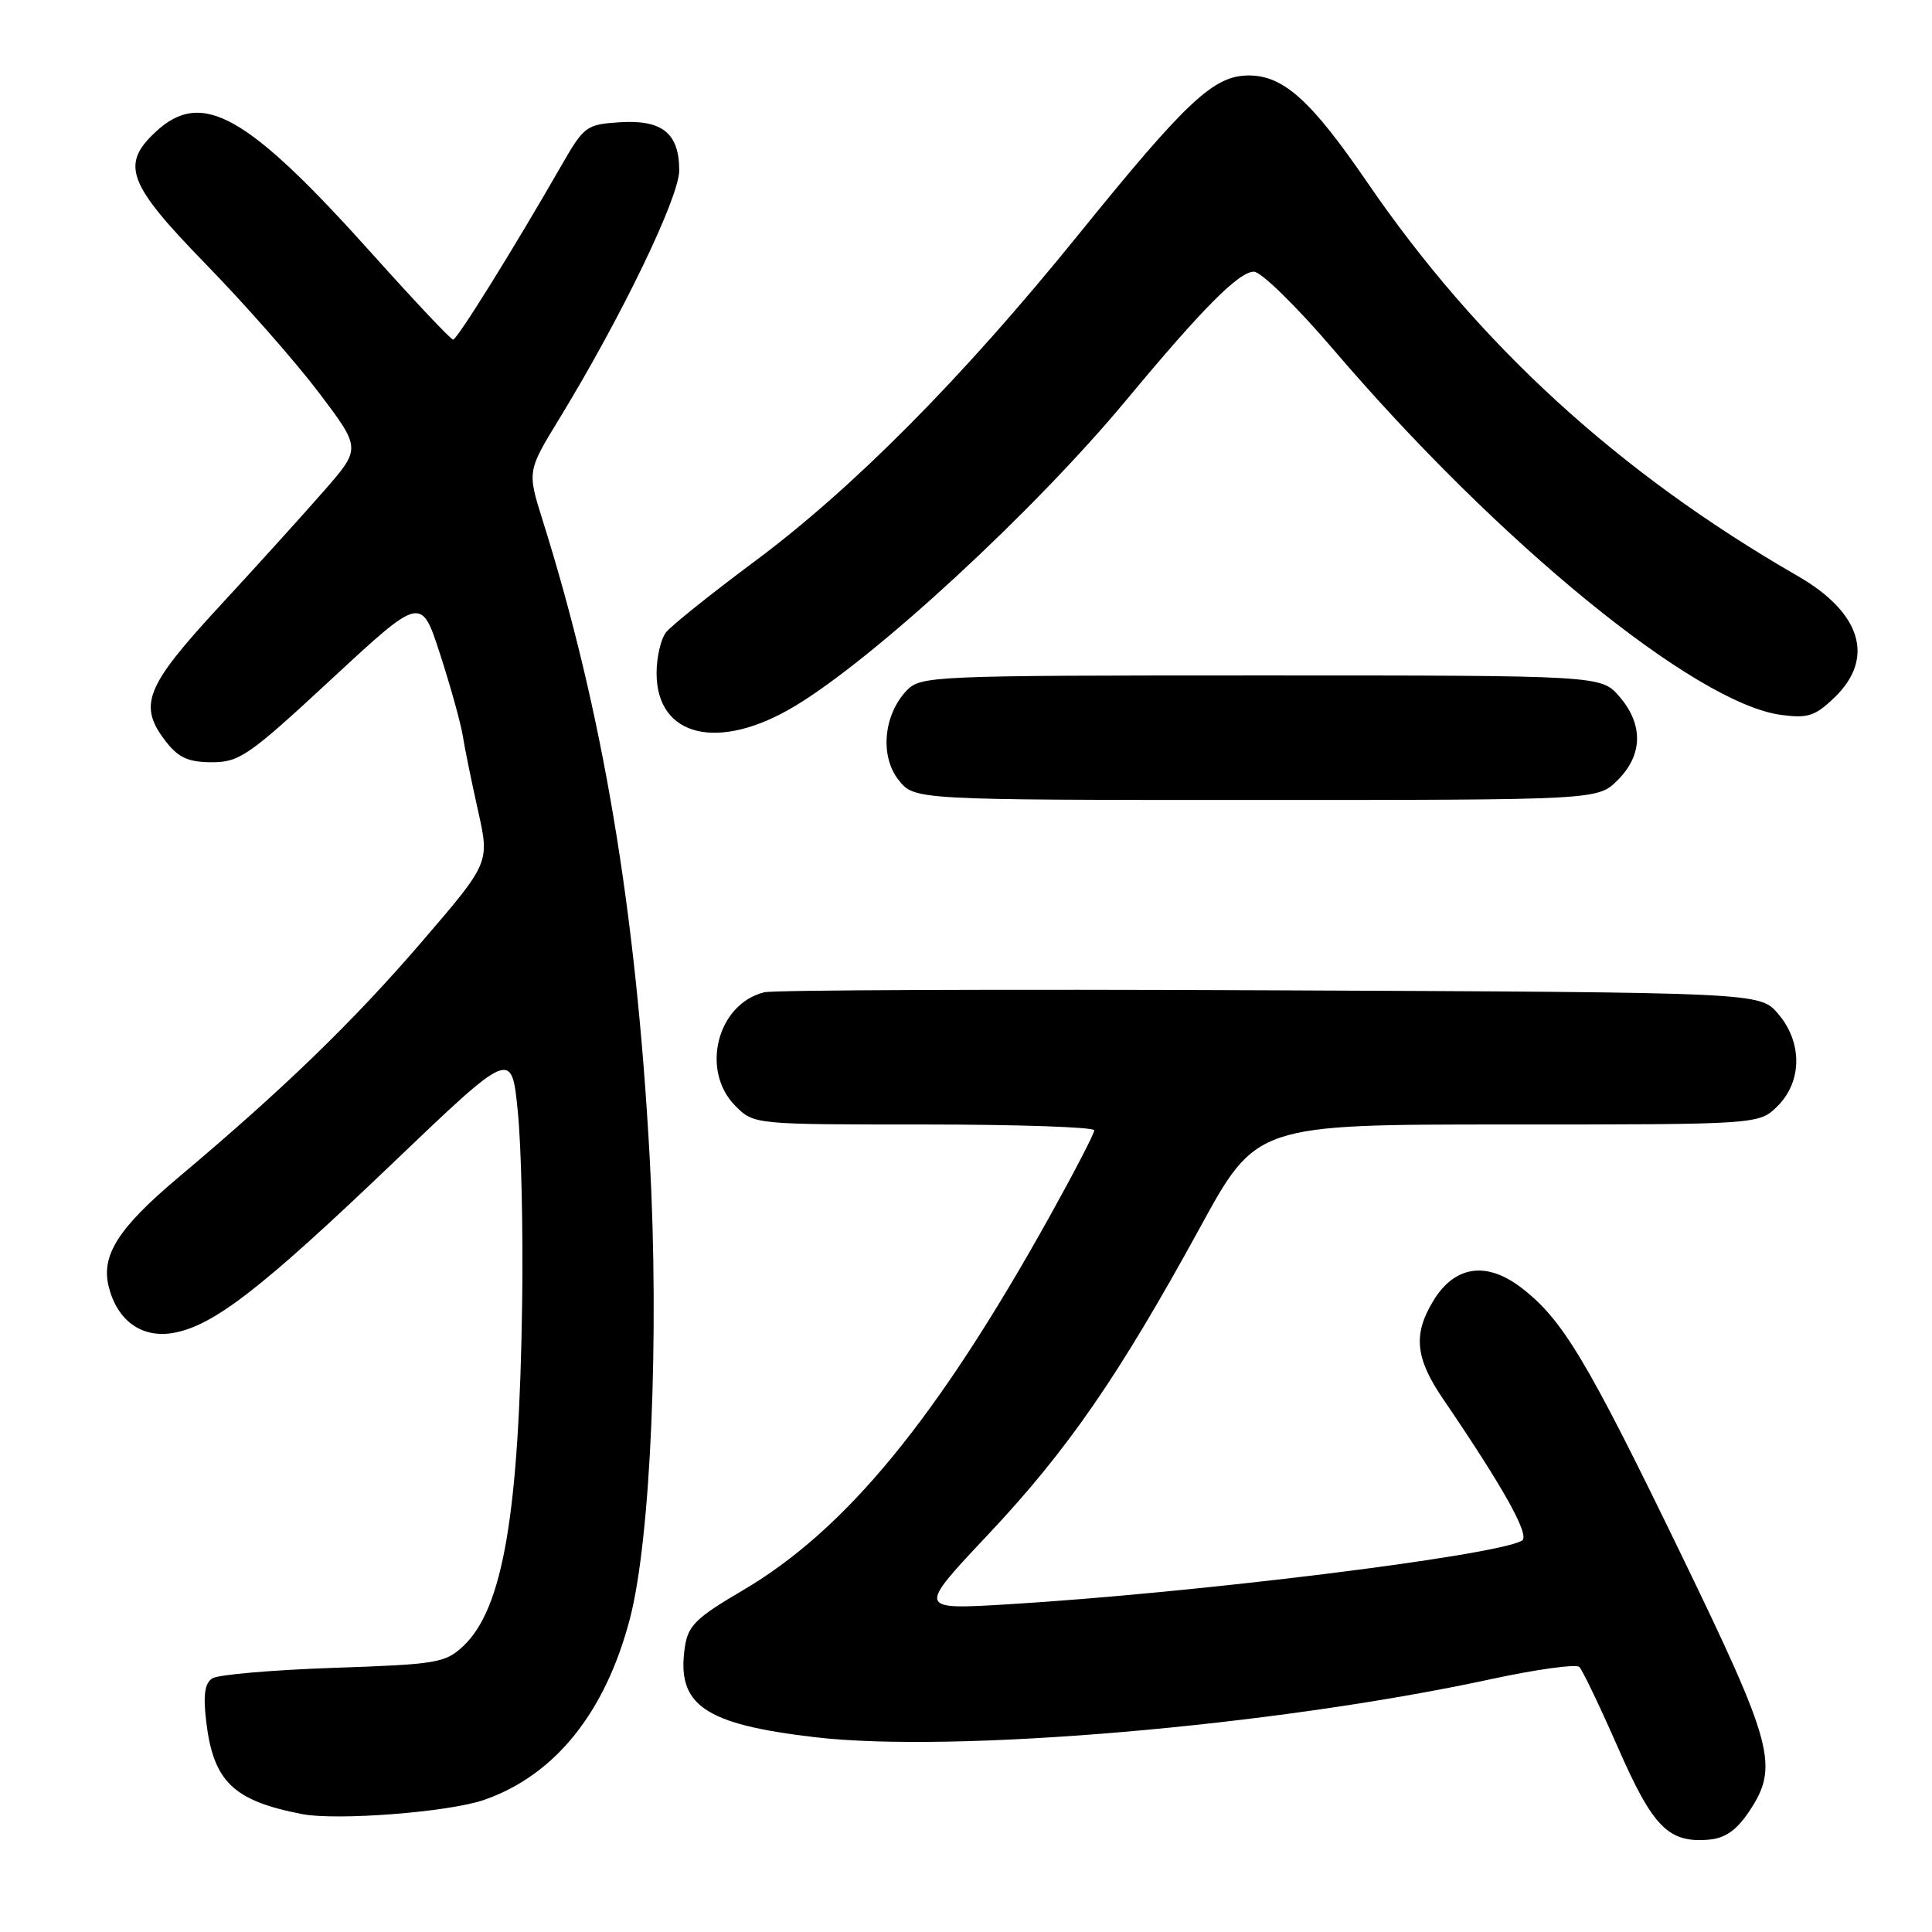 <?xml version="1.0" encoding="UTF-8" standalone="no"?>
<!DOCTYPE svg PUBLIC "-//W3C//DTD SVG 1.1//EN" "http://www.w3.org/Graphics/SVG/1.1/DTD/svg11.dtd" >
<svg xmlns="http://www.w3.org/2000/svg" xmlns:xlink="http://www.w3.org/1999/xlink" version="1.1" viewBox="0 0 256 256">
 <g >
 <path fill="currentColor"
d=" M 231.72 240.10 C 235.78 234.05 235.07 231.36 222.62 205.68 C 210.23 180.13 207.01 174.77 201.54 170.60 C 196.94 167.09 192.75 167.72 189.93 172.35 C 187.21 176.81 187.52 179.96 191.25 185.42 C 199.28 197.21 202.79 203.51 201.66 204.15 C 198.07 206.17 158.29 211.09 133.52 212.58 C 121.55 213.30 121.55 213.30 130.87 203.40 C 141.46 192.16 148.23 182.34 158.99 162.69 C 166.47 149.00 166.47 149.00 199.78 149.00 C 233.09 149.00 233.09 149.00 235.55 146.55 C 238.82 143.27 238.84 138.09 235.59 134.31 C 233.17 131.50 233.17 131.50 168.34 131.22 C 132.68 131.06 102.50 131.18 101.28 131.48 C 95.02 133.01 92.78 141.87 97.45 146.55 C 99.91 149.00 99.91 149.00 122.45 149.00 C 134.85 149.00 145.00 149.35 145.00 149.77 C 145.00 150.20 142.37 155.27 139.16 161.05 C 124.19 187.96 112.10 202.70 98.37 210.76 C 92.22 214.37 91.17 215.40 90.75 218.23 C 89.60 225.92 93.27 228.47 108.00 230.19 C 126.40 232.35 168.82 228.71 197.50 222.51 C 203.55 221.20 208.85 220.47 209.27 220.88 C 209.69 221.30 211.99 226.10 214.39 231.57 C 219.03 242.15 221.09 244.23 226.47 243.76 C 228.57 243.58 230.10 242.51 231.72 240.10 Z  M 64.13 238.50 C 73.53 235.24 80.22 226.92 83.47 214.47 C 86.23 203.87 87.38 176.99 86.09 153.44 C 84.29 120.58 79.88 94.33 71.91 68.97 C 69.86 62.44 69.86 62.44 74.12 55.47 C 82.34 42.00 90.00 26.15 90.00 22.58 C 90.00 17.66 87.75 15.84 82.13 16.20 C 77.68 16.49 77.39 16.70 74.35 22.00 C 67.96 33.13 60.57 45.00 60.04 45.00 C 59.74 45.00 55.00 39.97 49.50 33.84 C 32.75 15.14 26.79 11.76 20.65 17.45 C 15.94 21.82 16.90 24.35 27.32 35.05 C 32.44 40.30 39.15 47.93 42.24 52.01 C 47.84 59.41 47.84 59.41 43.00 64.96 C 40.34 68.01 34.08 74.93 29.08 80.34 C 19.17 91.07 18.24 93.49 22.07 98.37 C 23.69 100.42 25.02 101.00 28.09 101.00 C 31.73 101.00 32.97 100.14 43.93 89.98 C 55.82 78.96 55.82 78.96 58.33 86.73 C 59.71 91.00 61.06 95.85 61.32 97.50 C 61.58 99.15 62.49 103.61 63.34 107.41 C 64.89 114.32 64.89 114.32 55.90 124.78 C 46.81 135.35 37.58 144.29 23.68 155.98 C 15.67 162.72 13.36 166.33 14.41 170.51 C 15.53 174.97 18.73 177.30 22.83 176.64 C 28.17 175.77 34.50 170.89 52.03 154.13 C 67.80 139.05 67.80 139.05 68.61 147.27 C 69.07 151.80 69.33 163.15 69.19 172.50 C 68.80 200.59 66.65 213.16 61.39 218.11 C 59.00 220.35 57.92 220.53 44.17 221.00 C 36.10 221.28 28.88 221.90 28.13 222.39 C 27.13 223.03 26.91 224.60 27.32 228.09 C 28.27 236.06 30.89 238.60 40.00 240.37 C 44.63 241.27 59.46 240.12 64.13 238.50 Z  M 214.36 103.36 C 217.69 100.04 217.77 96.01 214.59 92.31 C 212.17 89.50 212.17 89.50 167.11 89.50 C 123.36 89.50 122.00 89.56 120.14 91.50 C 117.07 94.71 116.57 100.19 119.06 103.34 C 121.15 106.00 121.15 106.00 166.44 106.00 C 211.73 106.00 211.73 106.00 214.36 103.36 Z  M 105.35 93.55 C 115.99 87.14 137.06 67.68 149.25 53.00 C 159.34 40.86 164.16 36.00 166.15 36.00 C 167.10 36.00 171.78 40.58 176.63 46.25 C 198.58 71.95 224.61 93.20 236.01 94.73 C 239.54 95.20 240.51 94.89 243.05 92.45 C 248.48 87.25 246.66 81.19 238.20 76.32 C 214.49 62.67 195.89 45.67 181.14 24.12 C 173.72 13.29 170.06 10.00 165.46 10.00 C 160.83 10.00 157.25 13.35 142.84 31.16 C 127.54 50.07 113.06 64.68 99.92 74.44 C 94.19 78.71 88.94 82.91 88.25 83.79 C 87.56 84.67 87.00 87.10 87.00 89.19 C 87.00 97.69 95.23 99.64 105.35 93.55 Z "/>
</g>
</svg>